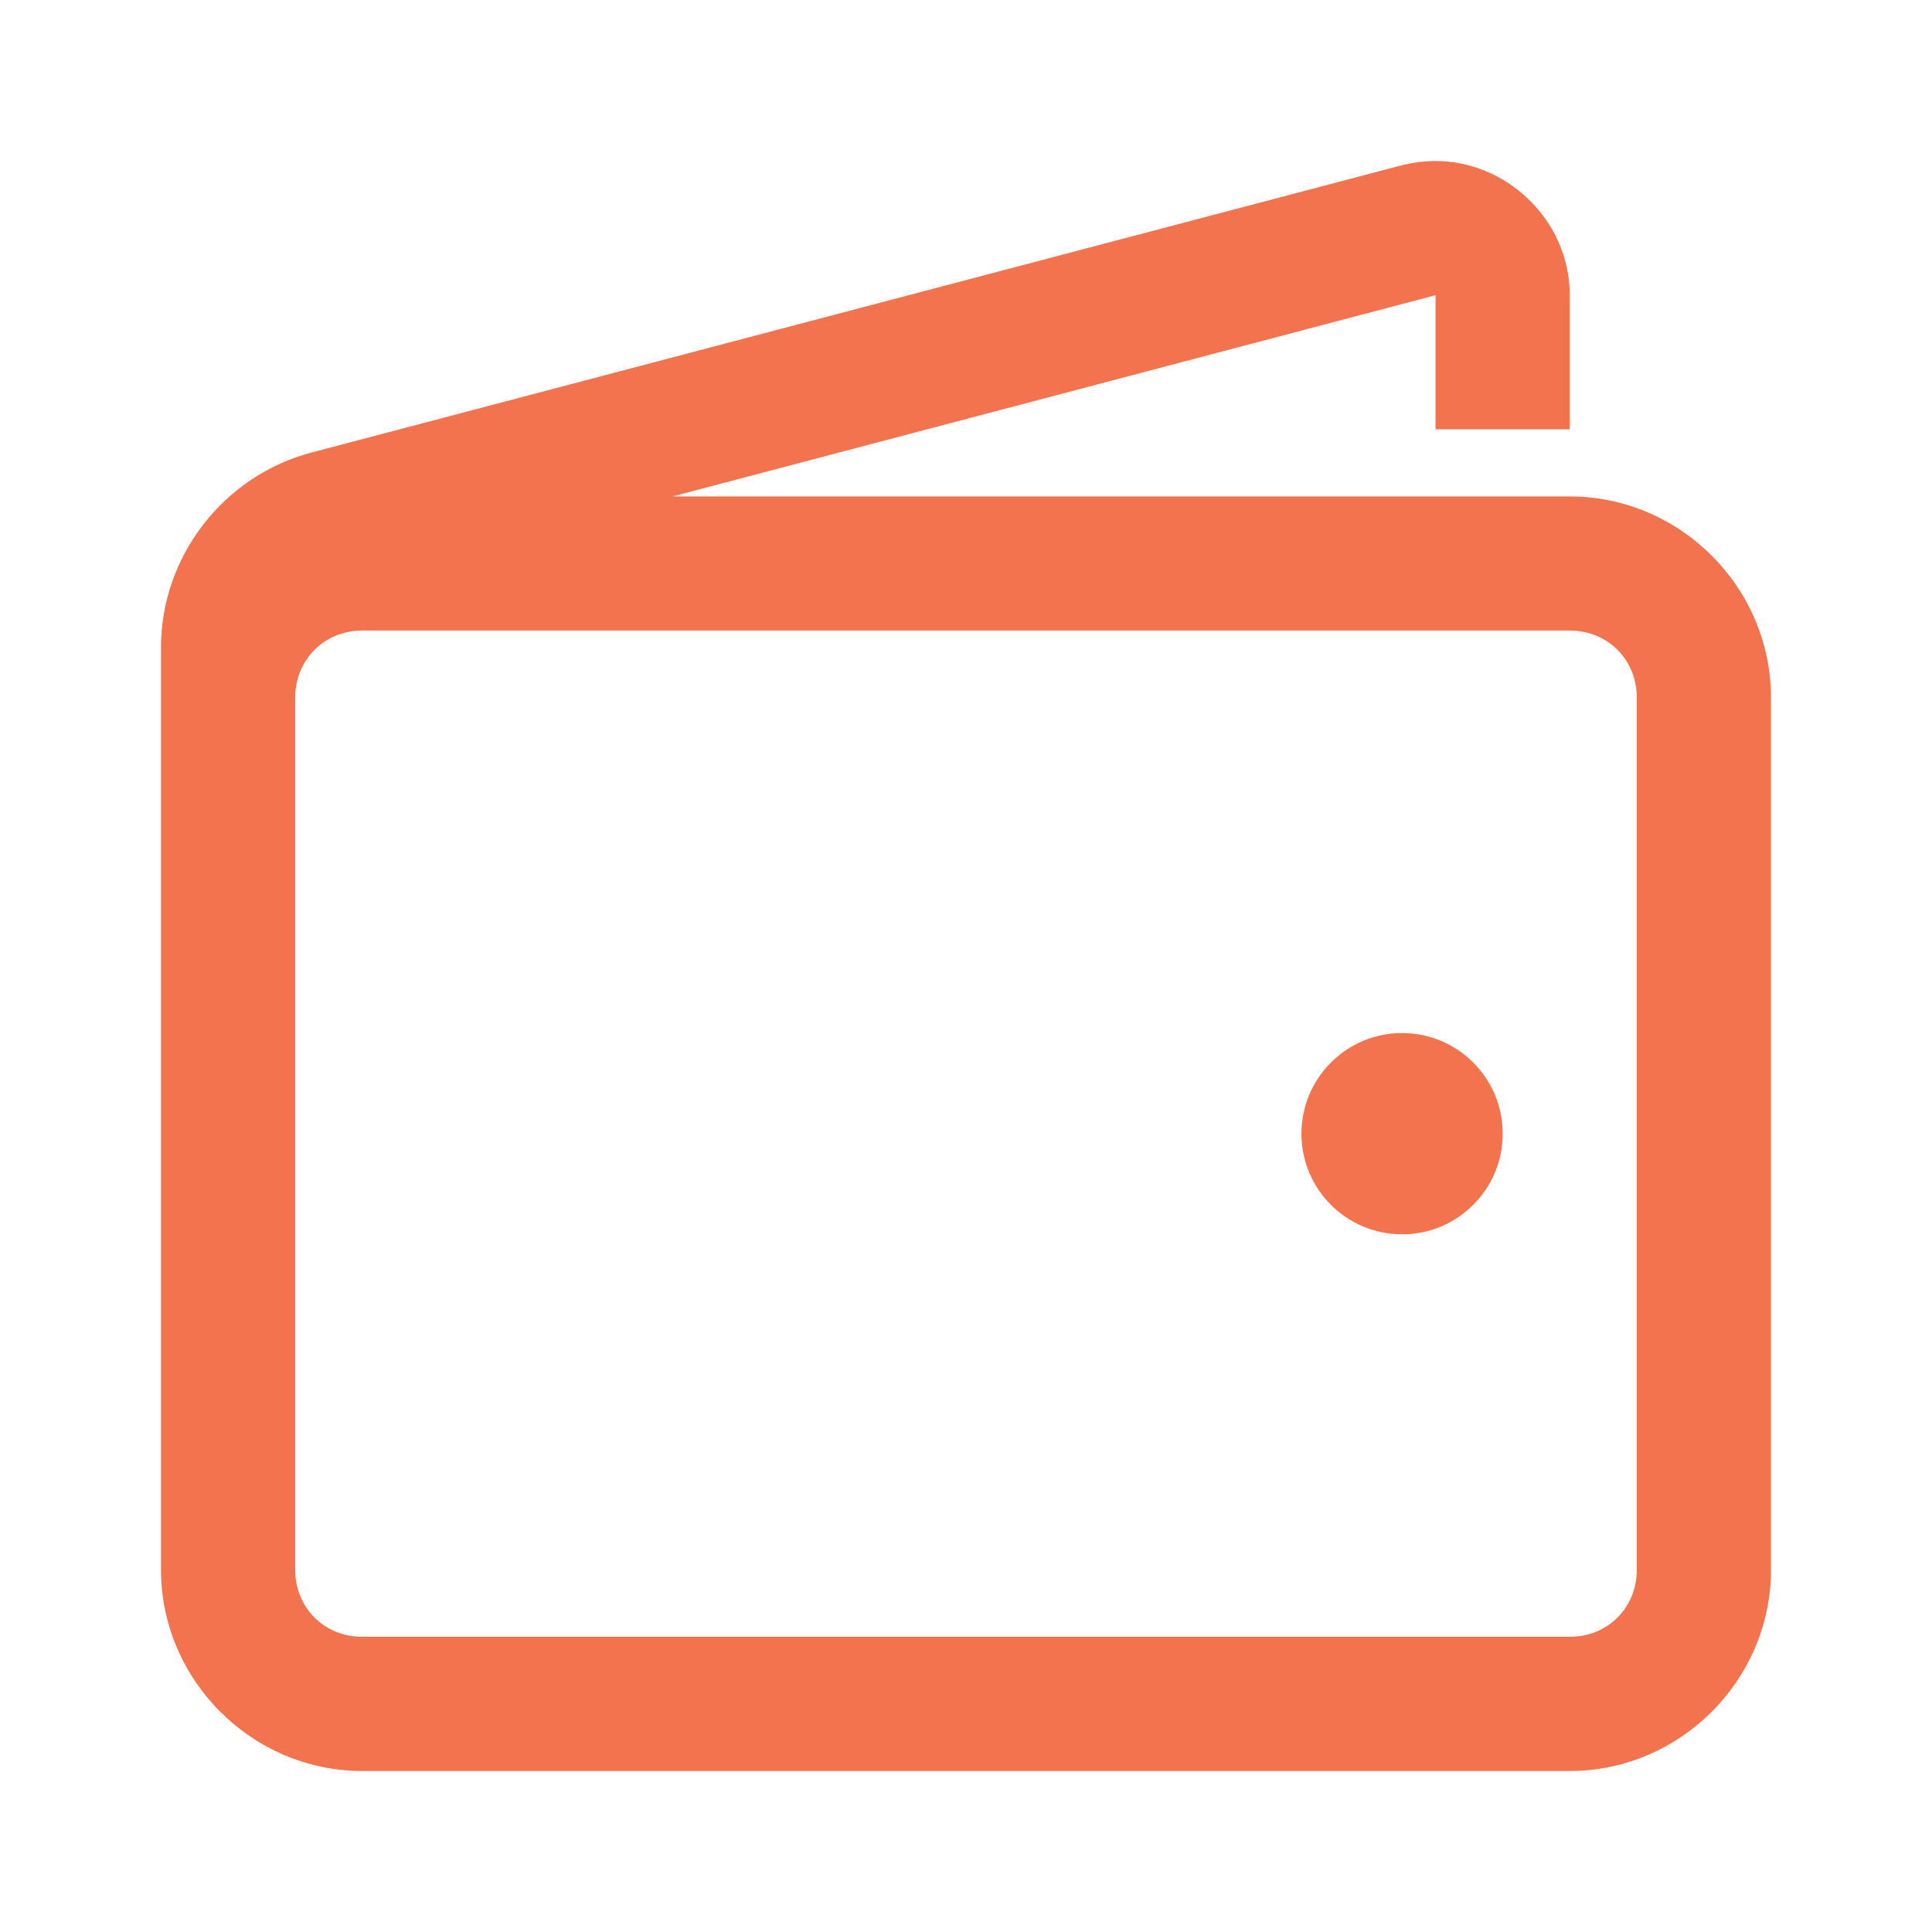 <svg width="24" height="24" viewBox="0 0 24 24" fill="none" xmlns="http://www.w3.org/2000/svg">
<g id="wallet">
<path id="Vector" d="M17.807 2C17.68 2.003 17.547 2.02 17.417 2.052L3.875 5.62C2.781 5.906 2 6.909 2 8.042V19.5C2 20.87 3.13 22 4.5 22H19.5C20.87 22 22 20.87 22 19.5V8.667C22 7.296 20.87 6.167 19.5 6.167H8.354L17.833 3.667V5.333H19.5V3.667C19.5 2.729 18.703 1.987 17.807 2ZM4.5 7.833H19.5C19.972 7.833 20.333 8.195 20.333 8.667V19.5C20.333 19.972 19.972 20.333 19.5 20.333H4.5C4.028 20.333 3.667 19.972 3.667 19.5V8.667C3.667 8.195 4.028 7.833 4.5 7.833ZM17.417 12.833C16.727 12.833 16.167 13.393 16.167 14.083C16.167 14.774 16.727 15.333 17.417 15.333C18.107 15.333 18.667 14.774 18.667 14.083C18.667 13.393 18.107 12.833 17.417 12.833Z" fill="#F3734E"/>
</g>
</svg>
